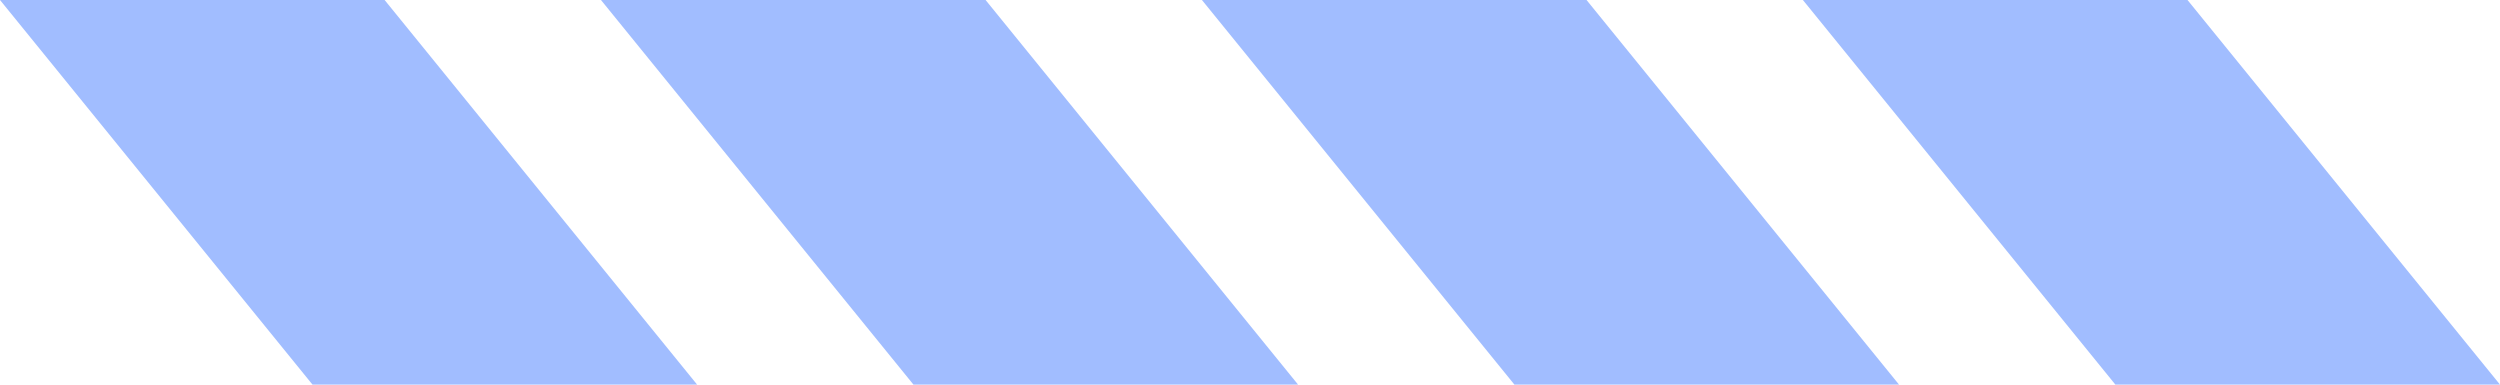 <svg xmlns="http://www.w3.org/2000/svg" xmlns:xlink="http://www.w3.org/1999/xlink" fill="none" version="1.1" width="52" height="8" viewBox="0 0 52 8"><g><g><path d="M0,0L6.5,8L14.5,8L8,0L0,0Z" fill="#165CFF" fill-opacity="0.4"/></g><g><path d="M12.5,0L19,8L27,8L20.5,0L12.5,0Z" fill="#165CFF" fill-opacity="0.4"/></g><g><path d="M25,0L31.5,8L39.5,8L33,0L25,0Z" fill="#165CFF" fill-opacity="0.4"/></g><g><path d="M37.5,0L44,8L52,8L45.5,0L37.5,0Z" fill="#165CFF" fill-opacity="0.4"/></g></g></svg>